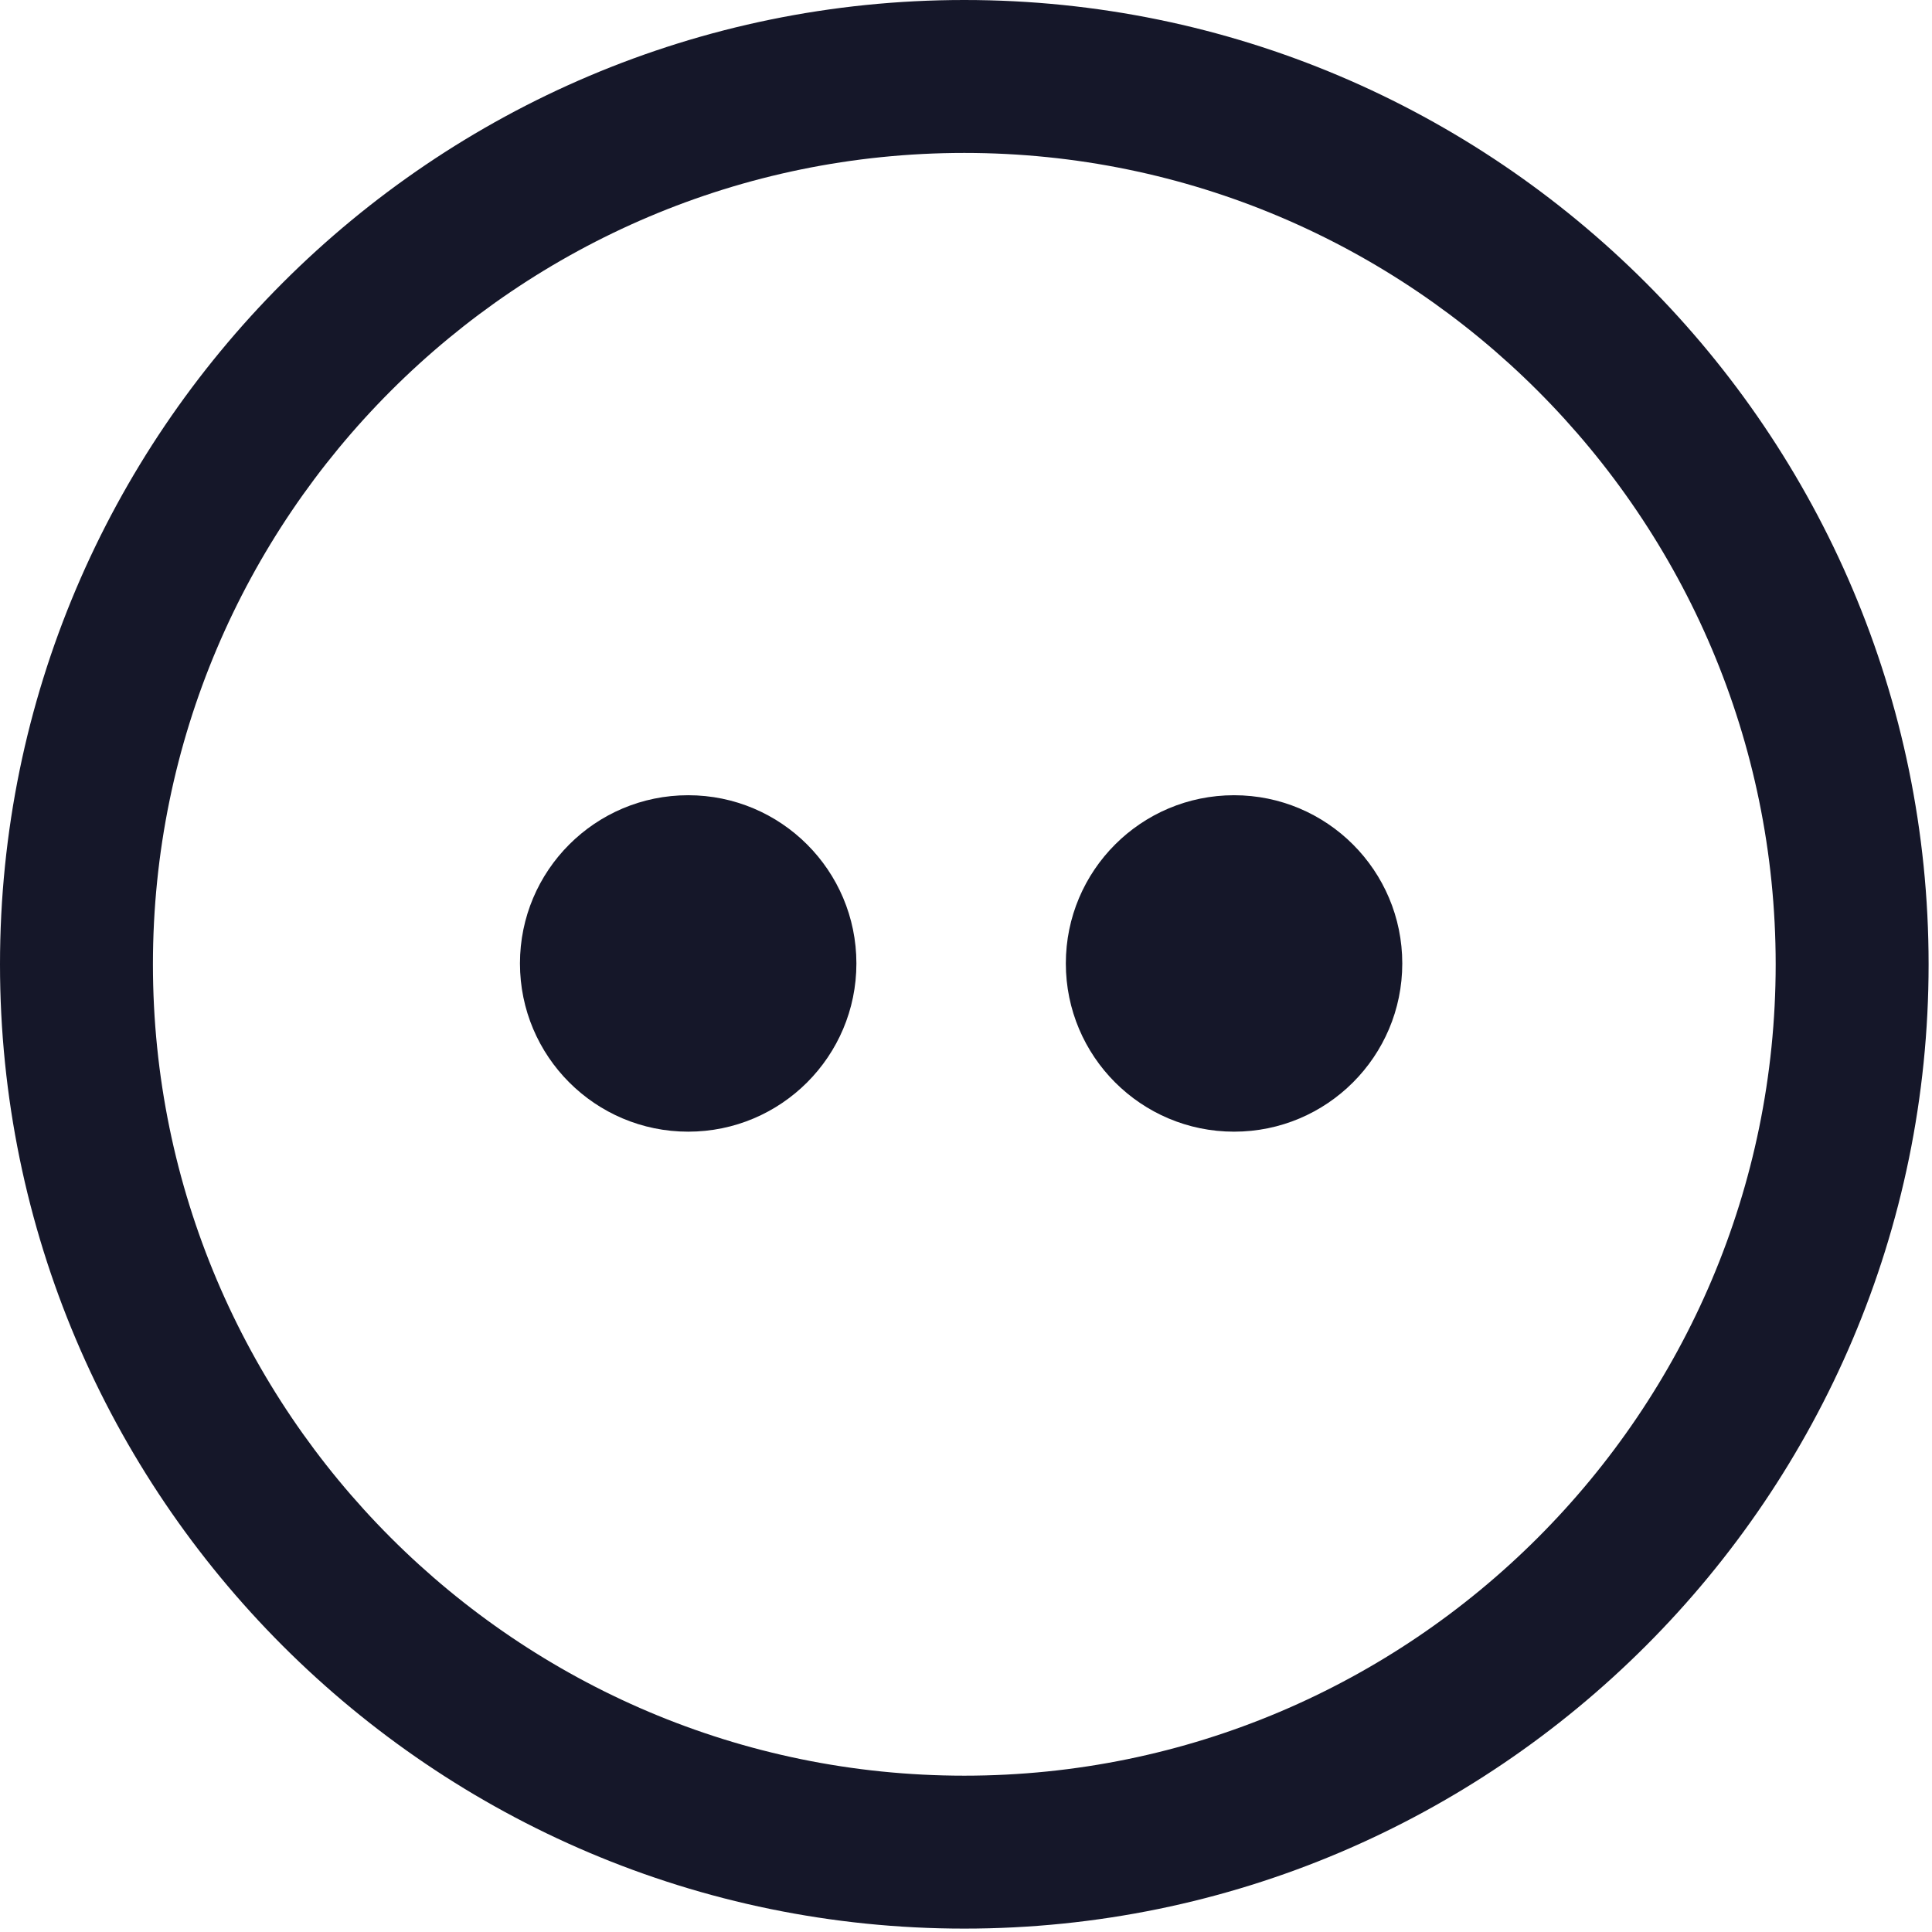 <svg width="379" height="379" viewBox="0 0 379 379" fill="none" xmlns="http://www.w3.org/2000/svg">
<g clip-path="url(#clip0_6_2)">
<path d="M189.167 0C84.86 0 0 84.86 0 189.167C0 293.474 84.86 378.334 189.167 378.334C293.474 378.334 378.334 293.474 378.334 189.167C378.334 84.86 293.474 0 189.167 0ZM189.167 348.334C101.402 348.334 30 276.932 30 189.167C30 101.402 101.402 30 189.167 30C276.932 30 348.334 101.402 348.334 189.167C348.334 276.932 276.932 348.334 189.167 348.334Z" fill="#151729"/>
<path d="M135 222C153.225 222 168 207.225 168 189C168 170.775 153.225 156 135 156C116.775 156 102 170.775 102 189C102 207.225 116.775 222 135 222Z" fill="#151729"/>
<path d="M242.084 222C260.309 222 275.084 207.225 275.084 189C275.084 170.775 260.309 156 242.084 156C223.859 156 209.084 170.775 209.084 189C209.084 207.225 223.859 222 242.084 222Z" fill="#151729"/>
</g>
<defs>
<clipPath id="clip0_6_2">
<rect width="379" height="379" fill="white"/>
</clipPath>
</defs>
</svg>
